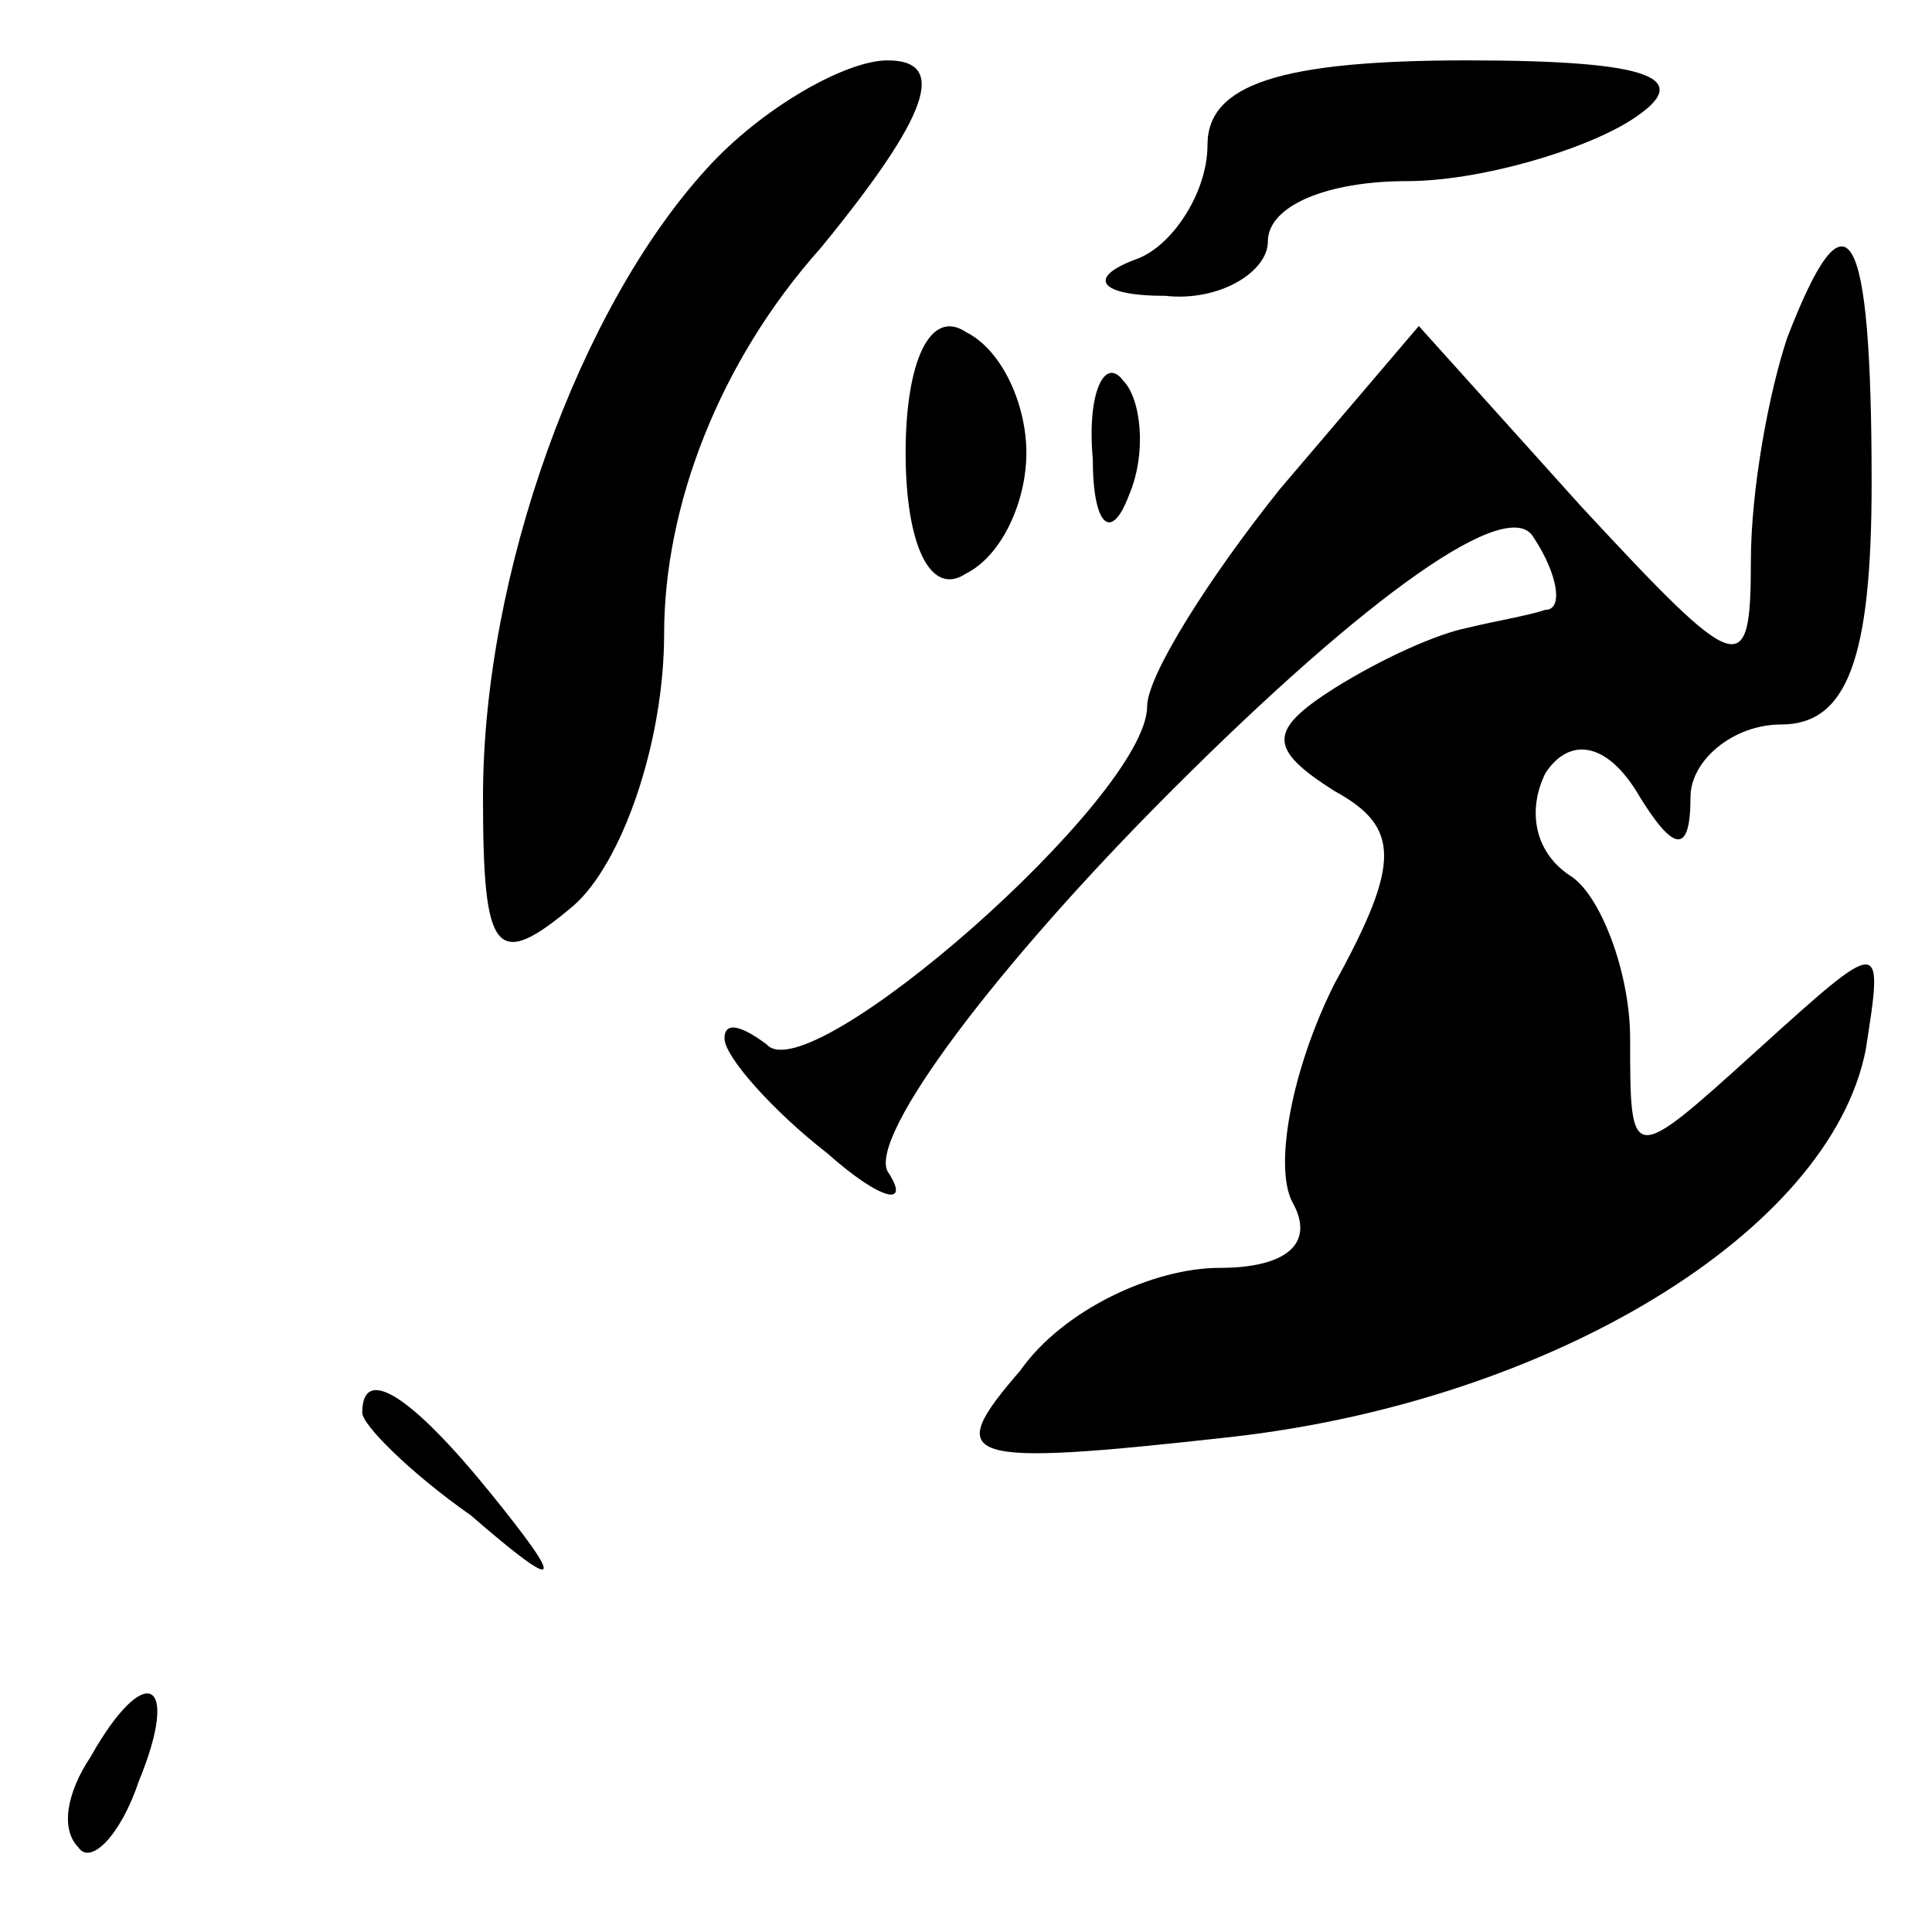 <?xml version="1.0" standalone="no"?>
<!DOCTYPE svg PUBLIC "-//W3C//DTD SVG 20010904//EN"
 "http://www.w3.org/TR/2001/REC-SVG-20010904/DTD/svg10.dtd">
<svg version="1.0" xmlns="http://www.w3.org/2000/svg"
 width="32pt" height="32pt" viewBox="0 0 32 32"
 preserveAspectRatio="xMidYMid meet">
<g transform="translate(0,32) scale(0.1,-0.1)"
fill="#000000" stroke="none">
<path fill="#000000" stroke="none" d="M117 292 c-21 -23 -37 -67 -37 -104 0
-26 2 -29 15 -18 8 7 15 27 15 45 0 21 9 45 26 64 18 22 21 31 11 31 -7 0 -21
-8 -30 -18z"/>
<path fill="#000000" stroke="none" d="M200 296 c0 -8 -6 -17 -12 -19 -8 -3
-6 -6 5 -6 9 -1 17 4 17 9 0 6 10 10 23 10 12 0 29 5 37 10 11 7 4 10 -27 10
-31 0 -43 -4 -43 -14z"/>
<path fill="#000000" stroke="none" d="M296 264 c-3 -9 -6 -25 -6 -37 0 -20
-2 -19 -28 9 l-27 30 -23 -27 c-12 -15 -22 -31 -22 -36 0 -15 -56 -64 -63 -56
-4 3 -7 4 -7 1 0 -3 8 -12 17 -19 9 -8 14 -9 10 -3 -3 6 18 34 47 63 33 33 56
49 60 42 4 -6 5 -12 2 -12 -3 -1 -9 -2 -13 -3 -5 -1 -14 -5 -22 -10 -11 -7
-11 -10 0 -17 11 -6 11 -12 0 -32 -7 -14 -10 -30 -7 -36 4 -7 -1 -11 -12 -11
-11 0 -26 -7 -33 -17 -13 -15 -10 -16 35 -11 53 6 99 34 105 64 3 19 3 19 -18
0 -21 -19 -21 -19 -21 2 0 11 -5 24 -10 27 -6 4 -7 11 -4 17 4 6 10 5 15 -3 6
-10 9 -11 9 -1 0 6 7 12 15 12 11 0 15 11 15 40 0 43 -4 50 -14 24z"/>
<path fill="#000000" stroke="none" d="M150 245 c0 -15 4 -24 10 -20 6 3 10
12 10 20 0 8 -4 17 -10 20 -6 4 -10 -5 -10 -20z"/>
<path fill="#000000" stroke="none" d="M181 244 c0 -11 3 -14 6 -6 3 7 2 16
-1 19 -3 4 -6 -2 -5 -13z"/>
<path fill="#000000" stroke="none" d="M60 86 c0 -2 8 -10 18 -17 15 -13 16
-12 3 4 -13 16 -21 21 -21 13z"/>
<path fill="#000000" stroke="none" d="M15 29 c-4 -6 -5 -12 -2 -15 2 -3 7 2
10 11 7 17 1 20 -8 4z"/>
</g>
</svg>
